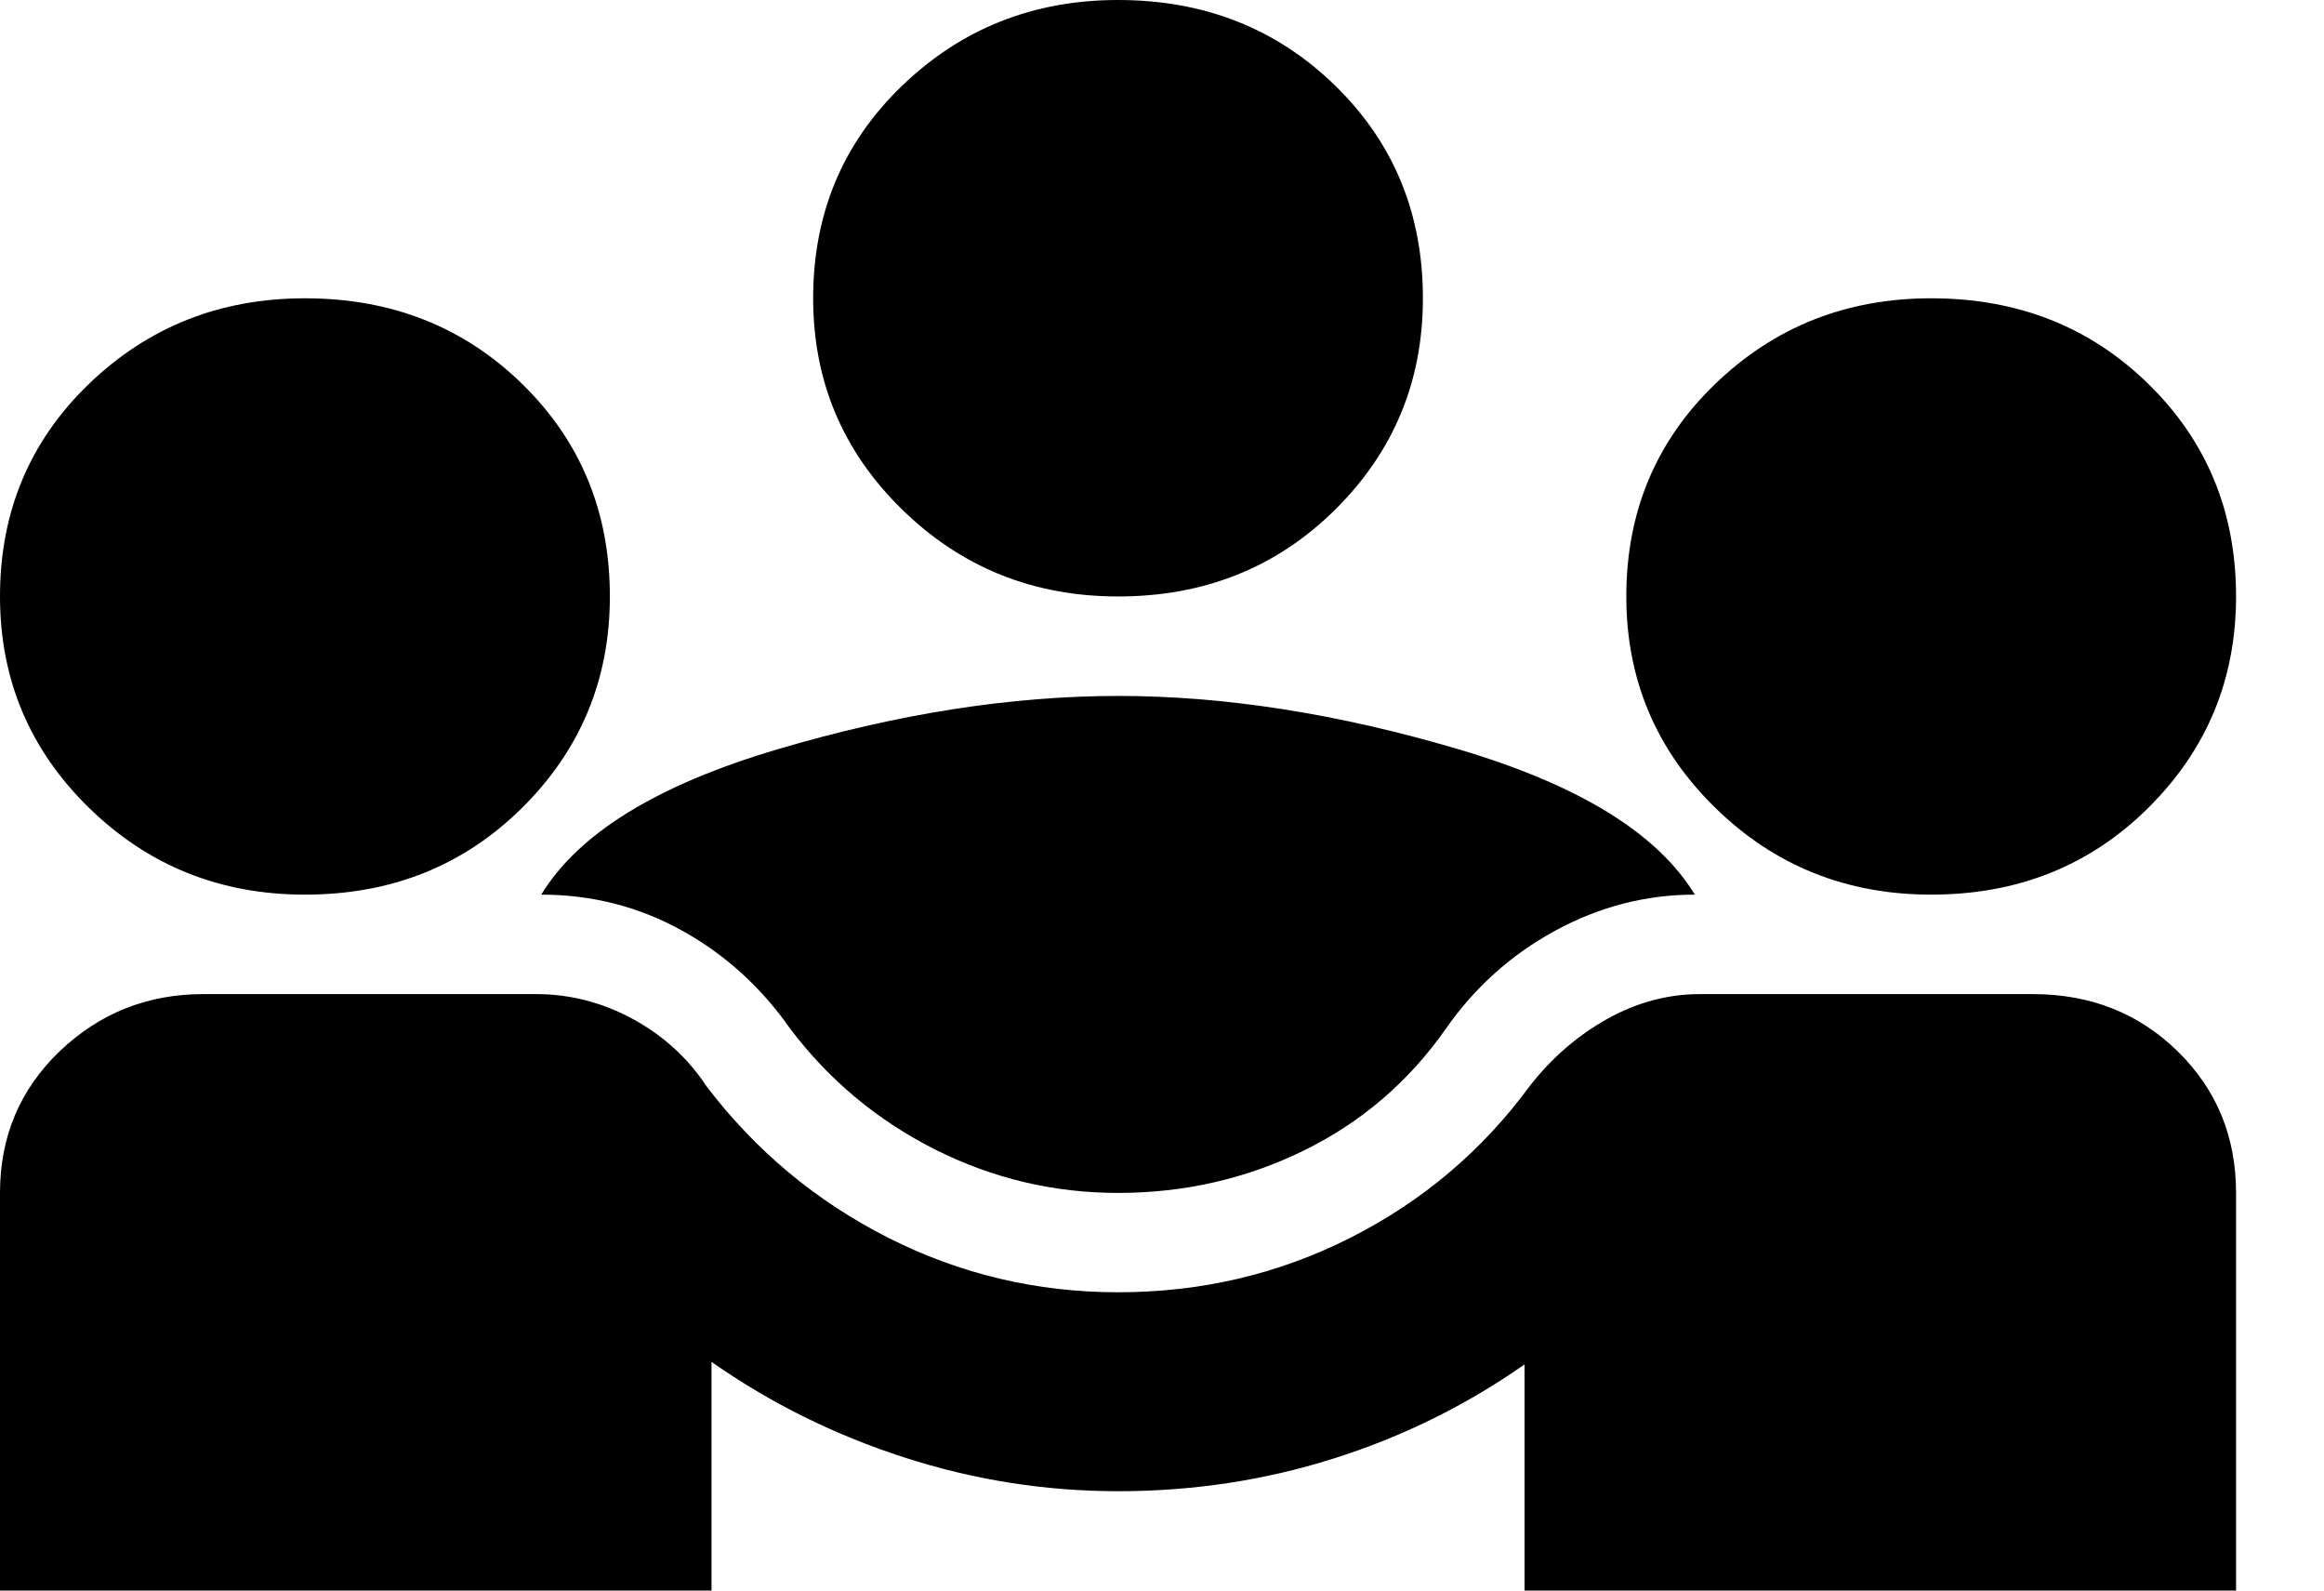 <svg width="19" height="13" viewBox="0 0 19 13" fill="none" xmlns="http://www.w3.org/2000/svg">
<path d="M0 13V9.75C0 9.29 0.163 8.904 0.488 8.592C0.814 8.281 1.205 8.125 1.662 8.125H4.383C4.66 8.125 4.923 8.193 5.173 8.328C5.422 8.464 5.623 8.646 5.775 8.877C6.177 9.405 6.672 9.818 7.261 10.116C7.849 10.414 8.476 10.562 9.141 10.562C9.819 10.562 10.453 10.414 11.041 10.116C11.63 9.818 12.118 9.405 12.506 8.877C12.686 8.646 12.897 8.464 13.14 8.328C13.382 8.193 13.635 8.125 13.898 8.125H16.619C17.09 8.125 17.485 8.281 17.803 8.592C18.122 8.904 18.281 9.29 18.281 9.75V13H12.464V11.152C11.98 11.49 11.457 11.747 10.896 11.923C10.335 12.1 9.75 12.188 9.141 12.188C8.545 12.188 7.963 12.096 7.396 11.913C6.828 11.73 6.301 11.47 5.817 11.131V13H0ZM9.141 9.75C8.614 9.75 8.116 9.632 7.645 9.395C7.174 9.158 6.779 8.829 6.461 8.409C6.225 8.071 5.931 7.803 5.578 7.607C5.225 7.411 4.84 7.312 4.425 7.312C4.73 6.811 5.374 6.415 6.357 6.124C7.34 5.833 8.268 5.688 9.141 5.688C10.013 5.688 10.941 5.833 11.924 6.124C12.908 6.415 13.552 6.811 13.856 7.312C13.455 7.312 13.074 7.411 12.714 7.607C12.354 7.803 12.056 8.071 11.82 8.409C11.516 8.843 11.128 9.174 10.657 9.405C10.186 9.635 9.681 9.75 9.141 9.75ZM2.493 7.312C1.8 7.312 1.212 7.076 0.727 6.602C0.242 6.128 0 5.552 0 4.875C0 4.184 0.242 3.605 0.727 3.138C1.212 2.671 1.8 2.438 2.493 2.438C3.199 2.438 3.791 2.671 4.269 3.138C4.747 3.605 4.986 4.184 4.986 4.875C4.986 5.552 4.747 6.128 4.269 6.602C3.791 7.076 3.199 7.312 2.493 7.312ZM15.788 7.312C15.096 7.312 14.507 7.076 14.023 6.602C13.538 6.128 13.296 5.552 13.296 4.875C13.296 4.184 13.538 3.605 14.023 3.138C14.507 2.671 15.096 2.438 15.788 2.438C16.495 2.438 17.087 2.671 17.564 3.138C18.042 3.605 18.281 4.184 18.281 4.875C18.281 5.552 18.042 6.128 17.564 6.602C17.087 7.076 16.495 7.312 15.788 7.312ZM9.141 4.875C8.448 4.875 7.86 4.638 7.375 4.164C6.89 3.69 6.648 3.115 6.648 2.438C6.648 1.747 6.89 1.168 7.375 0.701C7.86 0.234 8.448 0 9.141 0C9.847 0 10.439 0.234 10.917 0.701C11.395 1.168 11.633 1.747 11.633 2.438C11.633 3.115 11.395 3.69 10.917 4.164C10.439 4.638 9.847 4.875 9.141 4.875Z" fill="black"/>
</svg>

